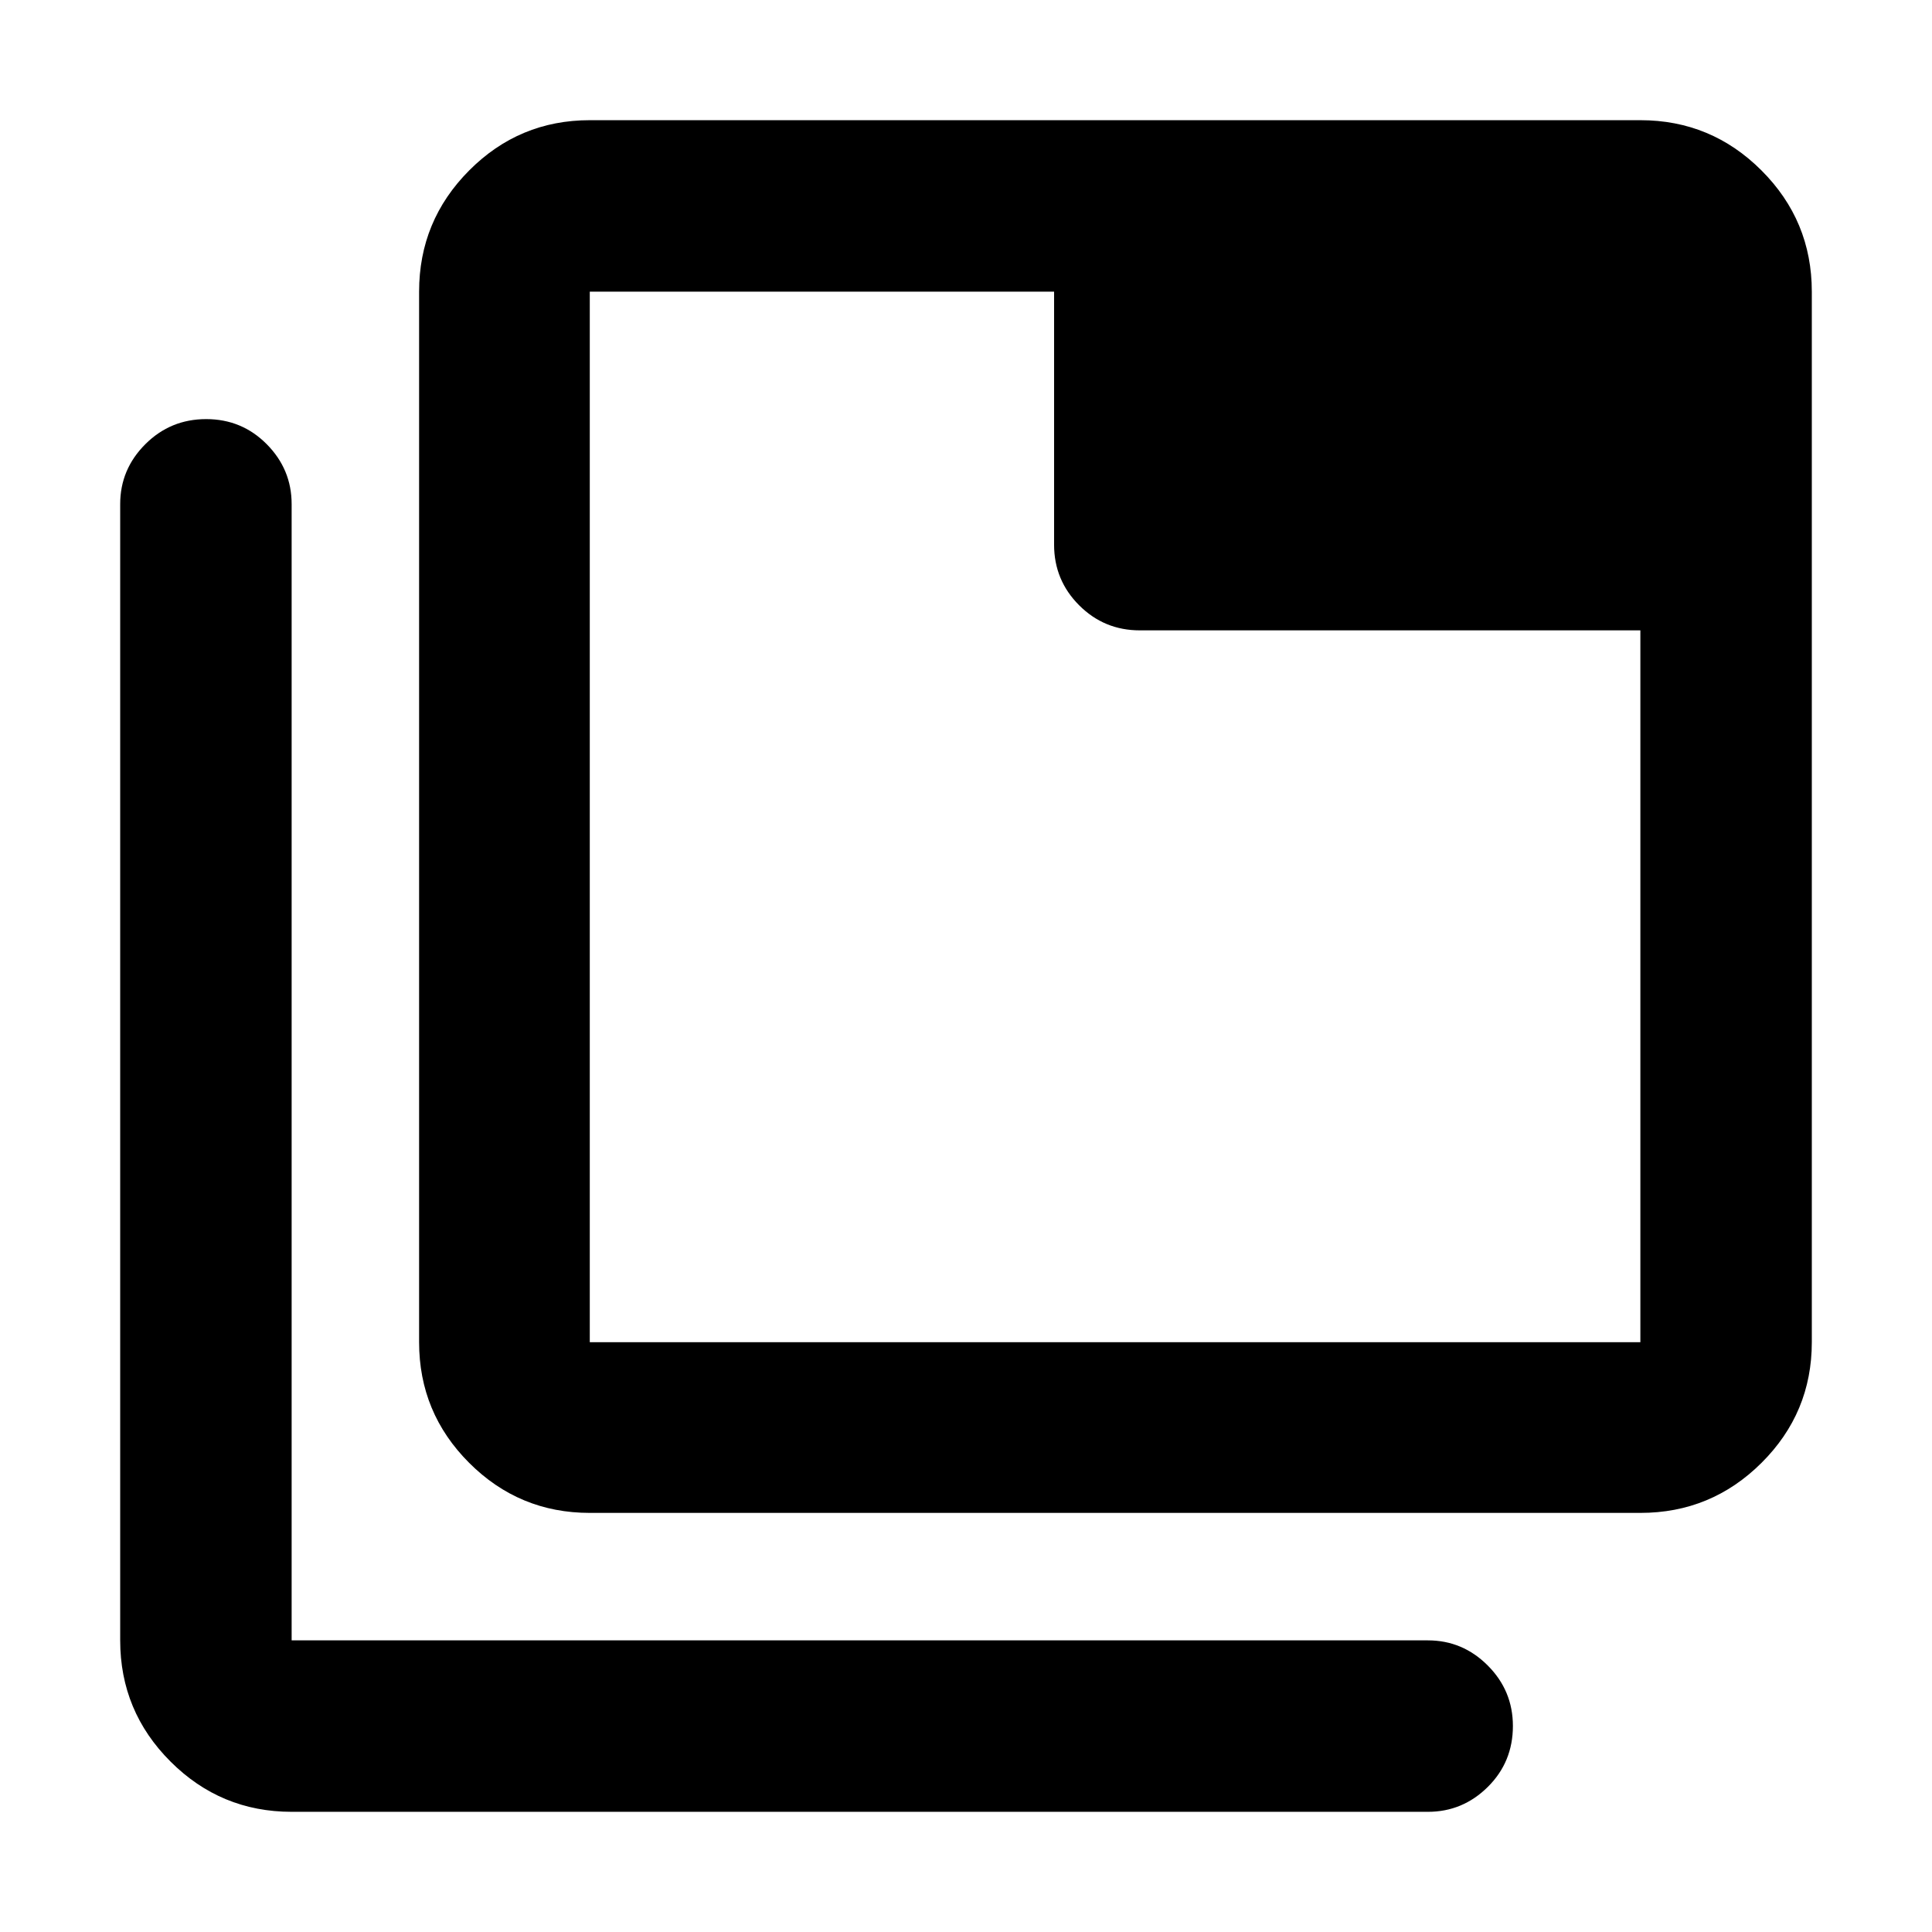 <svg xmlns="http://www.w3.org/2000/svg" height="40" viewBox="0 -960 960 960" width="40"><path d="M293.06-208.25q-35.07 0-59.94-24.87-24.87-24.87-24.87-59.94v-522.03q0-35.22 24.87-60.2 24.87-24.99 59.94-24.99h522.03q35.22 0 60.2 24.99 24.99 24.98 24.99 60.2v522.03q0 35.07-24.99 59.94-24.98 24.87-60.2 24.87H293.06Zm0-84.81h522.03v-353.72H566.34q-17.67 0-30.12-12.46-12.45-12.45-12.45-30.12v-125.73H293.06v522.03ZM144.91-59.72q-35.22 0-60.2-24.99-24.99-24.98-24.99-60.2v-564.61q0-17.28 12.49-29.76 12.49-12.47 30.22-12.47 17.74 0 30.11 12.47 12.37 12.48 12.37 29.76v564.61h564.61q17.28 0 29.76 12.51 12.47 12.51 12.47 30.03 0 17.91-12.47 30.28-12.48 12.37-29.76 12.37H144.91Zm148.15-755.37v522.03-522.03Z"/></svg>